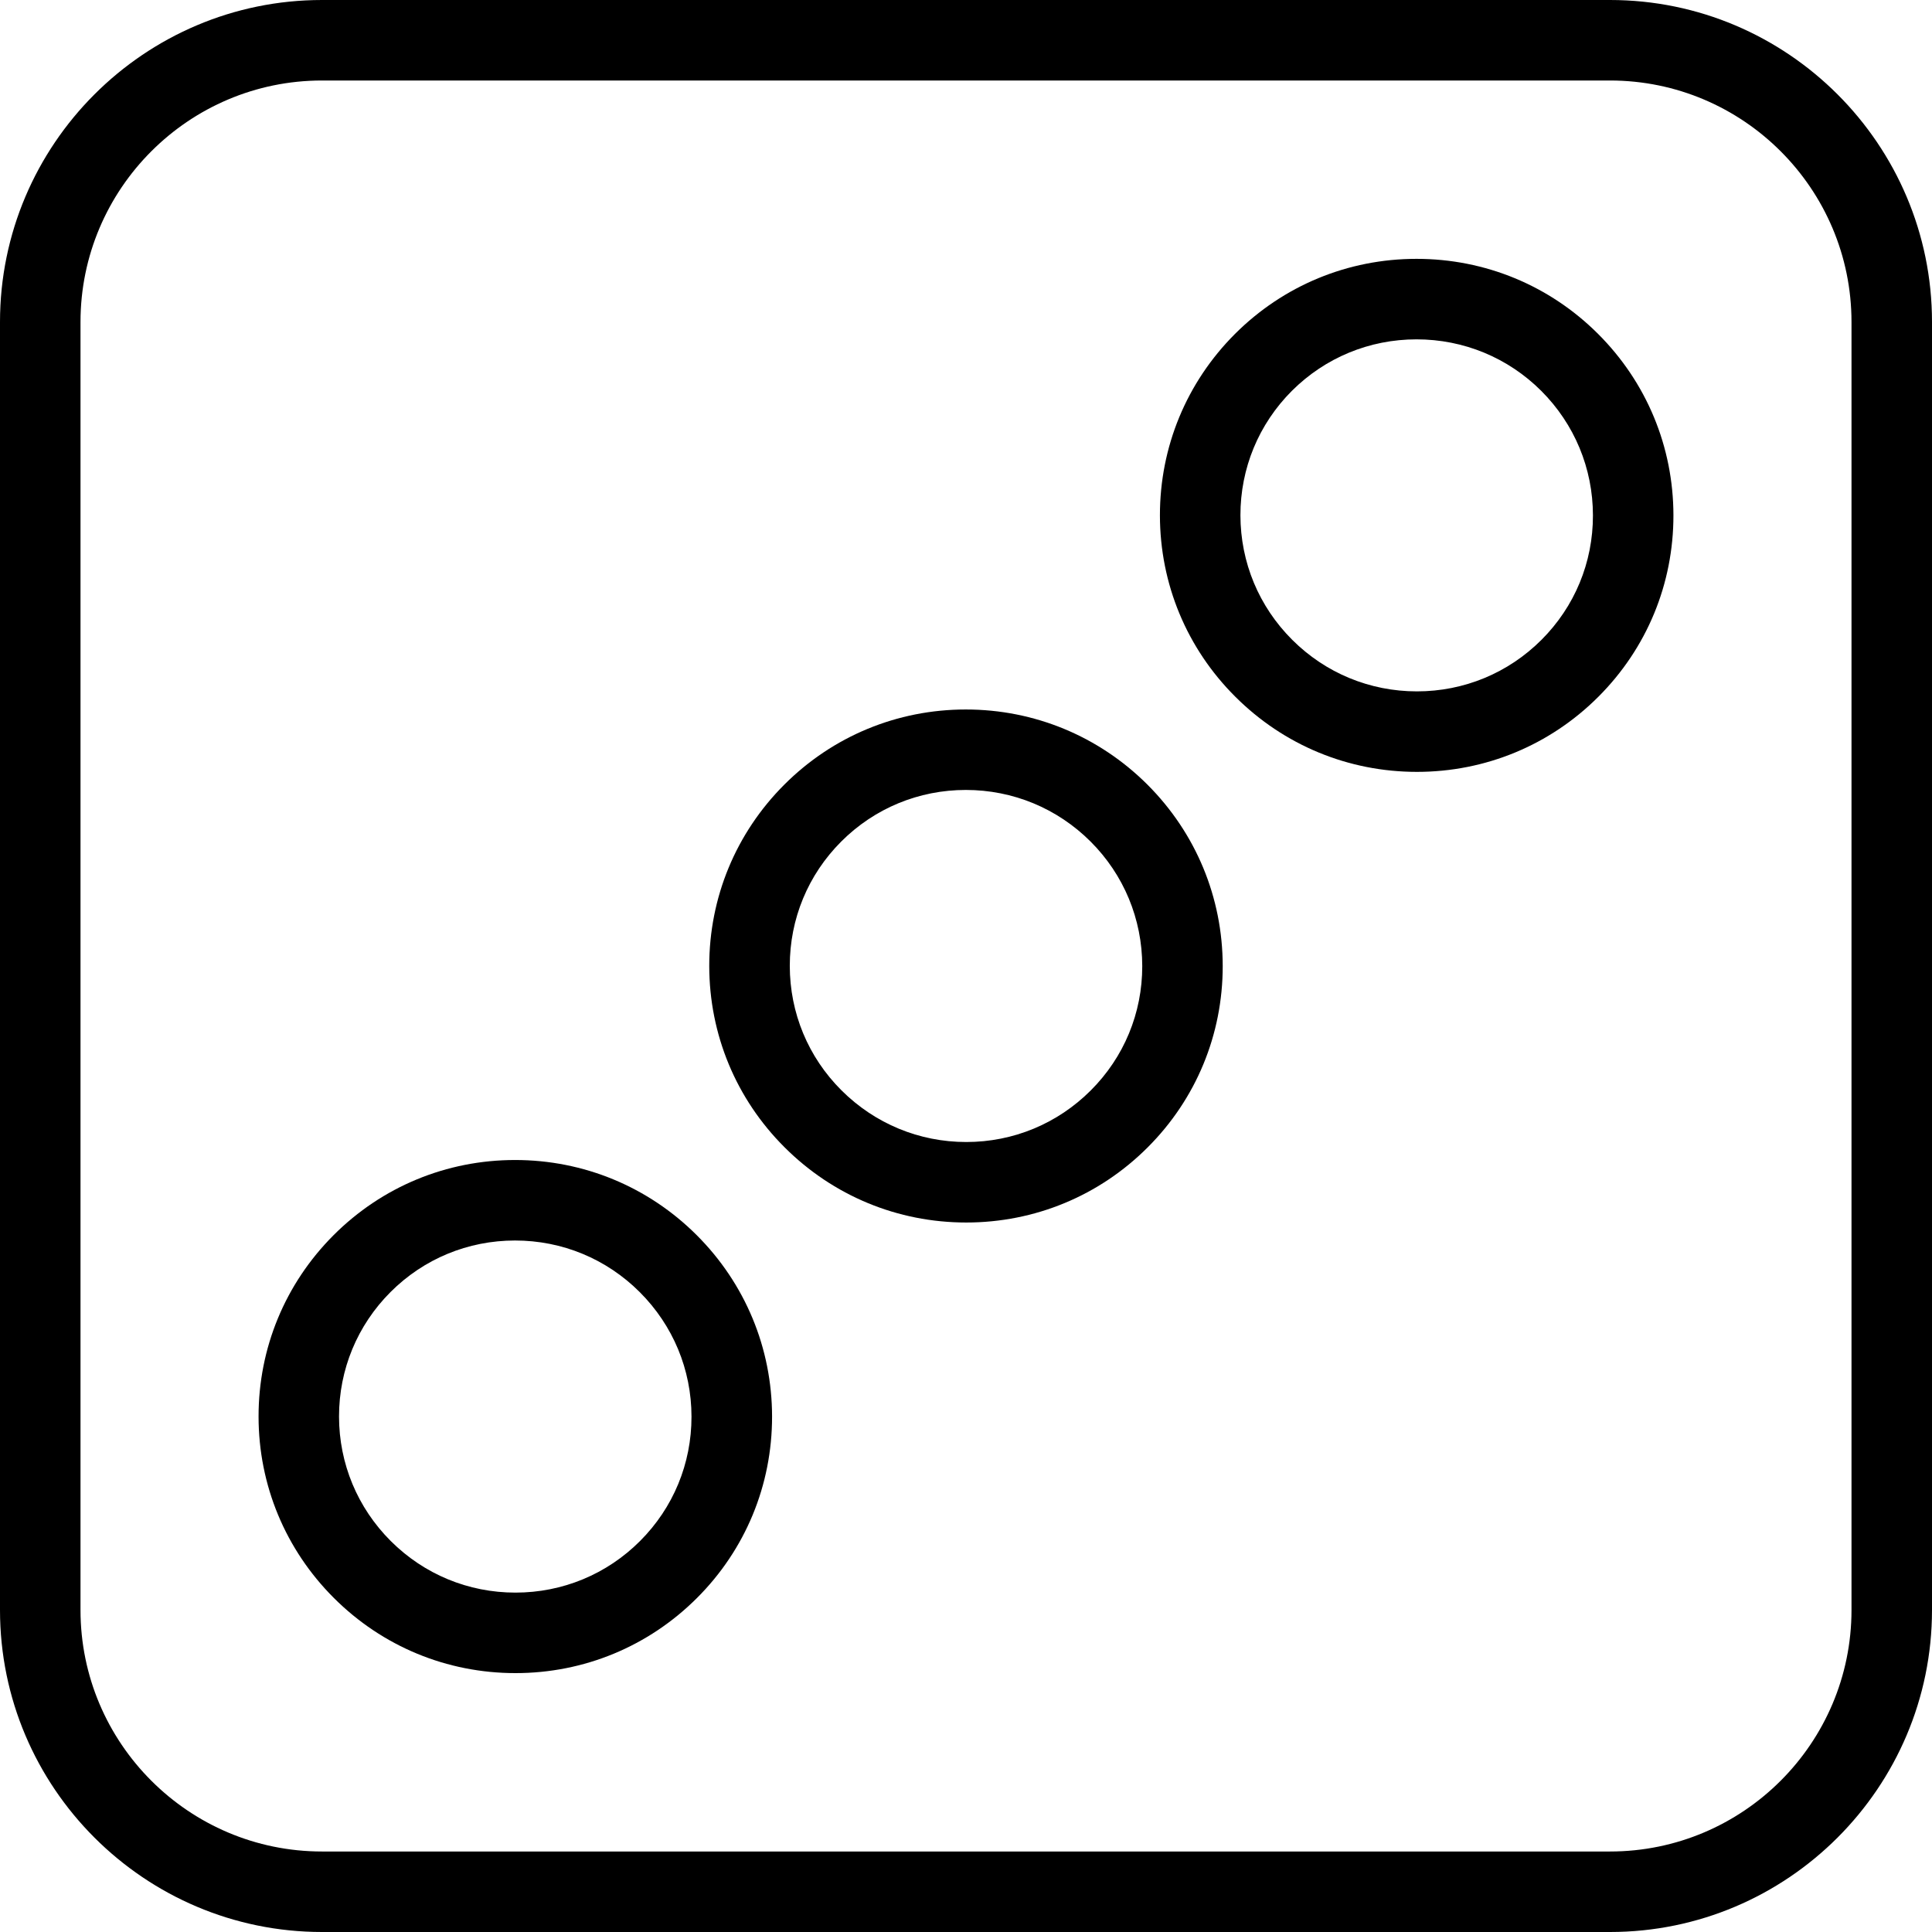 <?xml version="1.0" encoding="utf-8"?>
<!-- Generator: Adobe Illustrator 16.0.0, SVG Export Plug-In . SVG Version: 6.00 Build 0)  -->
<!DOCTYPE svg PUBLIC "-//W3C//DTD SVG 1.1//EN" "http://www.w3.org/Graphics/SVG/1.1/DTD/svg11.dtd">
<svg version="1.1" id="Layer_1" xmlns="http://www.w3.org/2000/svg" xmlns:xlink="http://www.w3.org/1999/xlink" x="0px" y="0px"
	 width="48px" height="48px" viewBox="0 0 48 48" enable-background="new 0 0 48 48" xml:space="preserve">
<g>
	<g>
		<path d="M35.203,19.177c-1.704,0-3.306-0.663-4.511-1.866c-1.207-1.203-1.872-2.803-1.874-4.506
			c-0.001-1.703,0.661-3.304,1.865-4.509c1.205-1.203,2.807-1.865,4.51-1.865c1.704,0,3.306,0.662,4.51,1.864
			c1.206,1.204,1.871,2.805,1.873,4.507c0.002,1.703-0.66,3.304-1.864,4.508S36.906,19.177,35.203,19.177z M35.193,8.431
			c-1.17,0-2.27,0.455-3.097,1.28c-0.825,0.826-1.279,1.924-1.278,3.092c0.002,1.168,0.458,2.266,1.286,3.092
			c0.828,0.827,1.929,1.282,3.099,1.282c1.169,0,2.269-0.455,3.095-1.281s1.28-1.924,1.278-3.092
			c-0.001-1.168-0.458-2.267-1.285-3.094C37.464,8.886,36.364,8.431,35.193,8.431z"/>
		<path d="M24.006,30.373c-1.703,0-3.306-0.663-4.512-1.867c-1.207-1.203-1.871-2.804-1.873-4.506
			c-0.001-1.702,0.662-3.303,1.865-4.506c1.204-1.204,2.806-1.867,4.509-1.867c1.704,0,3.305,0.663,4.512,1.866
			c1.205,1.205,1.869,2.805,1.871,4.507c0.001,1.703-0.661,3.304-1.865,4.507C27.311,29.709,25.71,30.373,24.006,30.373z
			 M23.996,19.626c-1.169,0-2.269,0.455-3.095,1.281c-0.826,0.826-1.28,1.923-1.279,3.091c0.001,1.168,0.457,2.267,1.285,3.092
			c0.83,0.827,1.93,1.283,3.1,1.283c1.168,0,2.267-0.456,3.093-1.282c0.826-0.825,1.28-1.922,1.279-3.09
			c-0.002-1.168-0.457-2.267-1.284-3.093C26.267,20.082,25.166,19.626,23.996,19.626z"/>
		<path d="M12.807,41.568c-1.704,0-3.306-0.663-4.511-1.866s-1.871-2.804-1.872-4.506c-0.002-1.702,0.66-3.304,1.864-4.509
			c1.204-1.204,2.805-1.867,4.509-1.867c1.704,0,3.306,0.663,4.512,1.866c1.206,1.205,1.871,2.806,1.873,4.508
			c0.001,1.703-0.661,3.304-1.865,4.507C16.112,40.905,14.51,41.568,12.807,41.568z M12.796,30.82c-1.169,0-2.269,0.455-3.094,1.281
			s-1.28,1.925-1.279,3.093c0.001,1.168,0.458,2.266,1.285,3.092c0.828,0.827,1.928,1.282,3.098,1.282
			c1.169,0,2.269-0.455,3.095-1.281s1.28-1.923,1.279-3.091s-0.458-2.267-1.286-3.094S13.967,30.82,12.796,30.82z"/>
	</g>
	<g>
		<path d="M40,48H8c-4.411,0-8-3.589-8-8V8c0-4.411,3.589-8,8-8h32c4.411,0,8,3.589,8,8v32C48,44.411,44.411,48,40,48z M8,2
			C4.691,2,2,4.691,2,8v32c0,3.309,2.691,6,6,6h32c3.309,0,6-2.691,6-6V8c0-3.309-2.691-6-6-6H8z"/>
	</g>
</g>
</svg>
